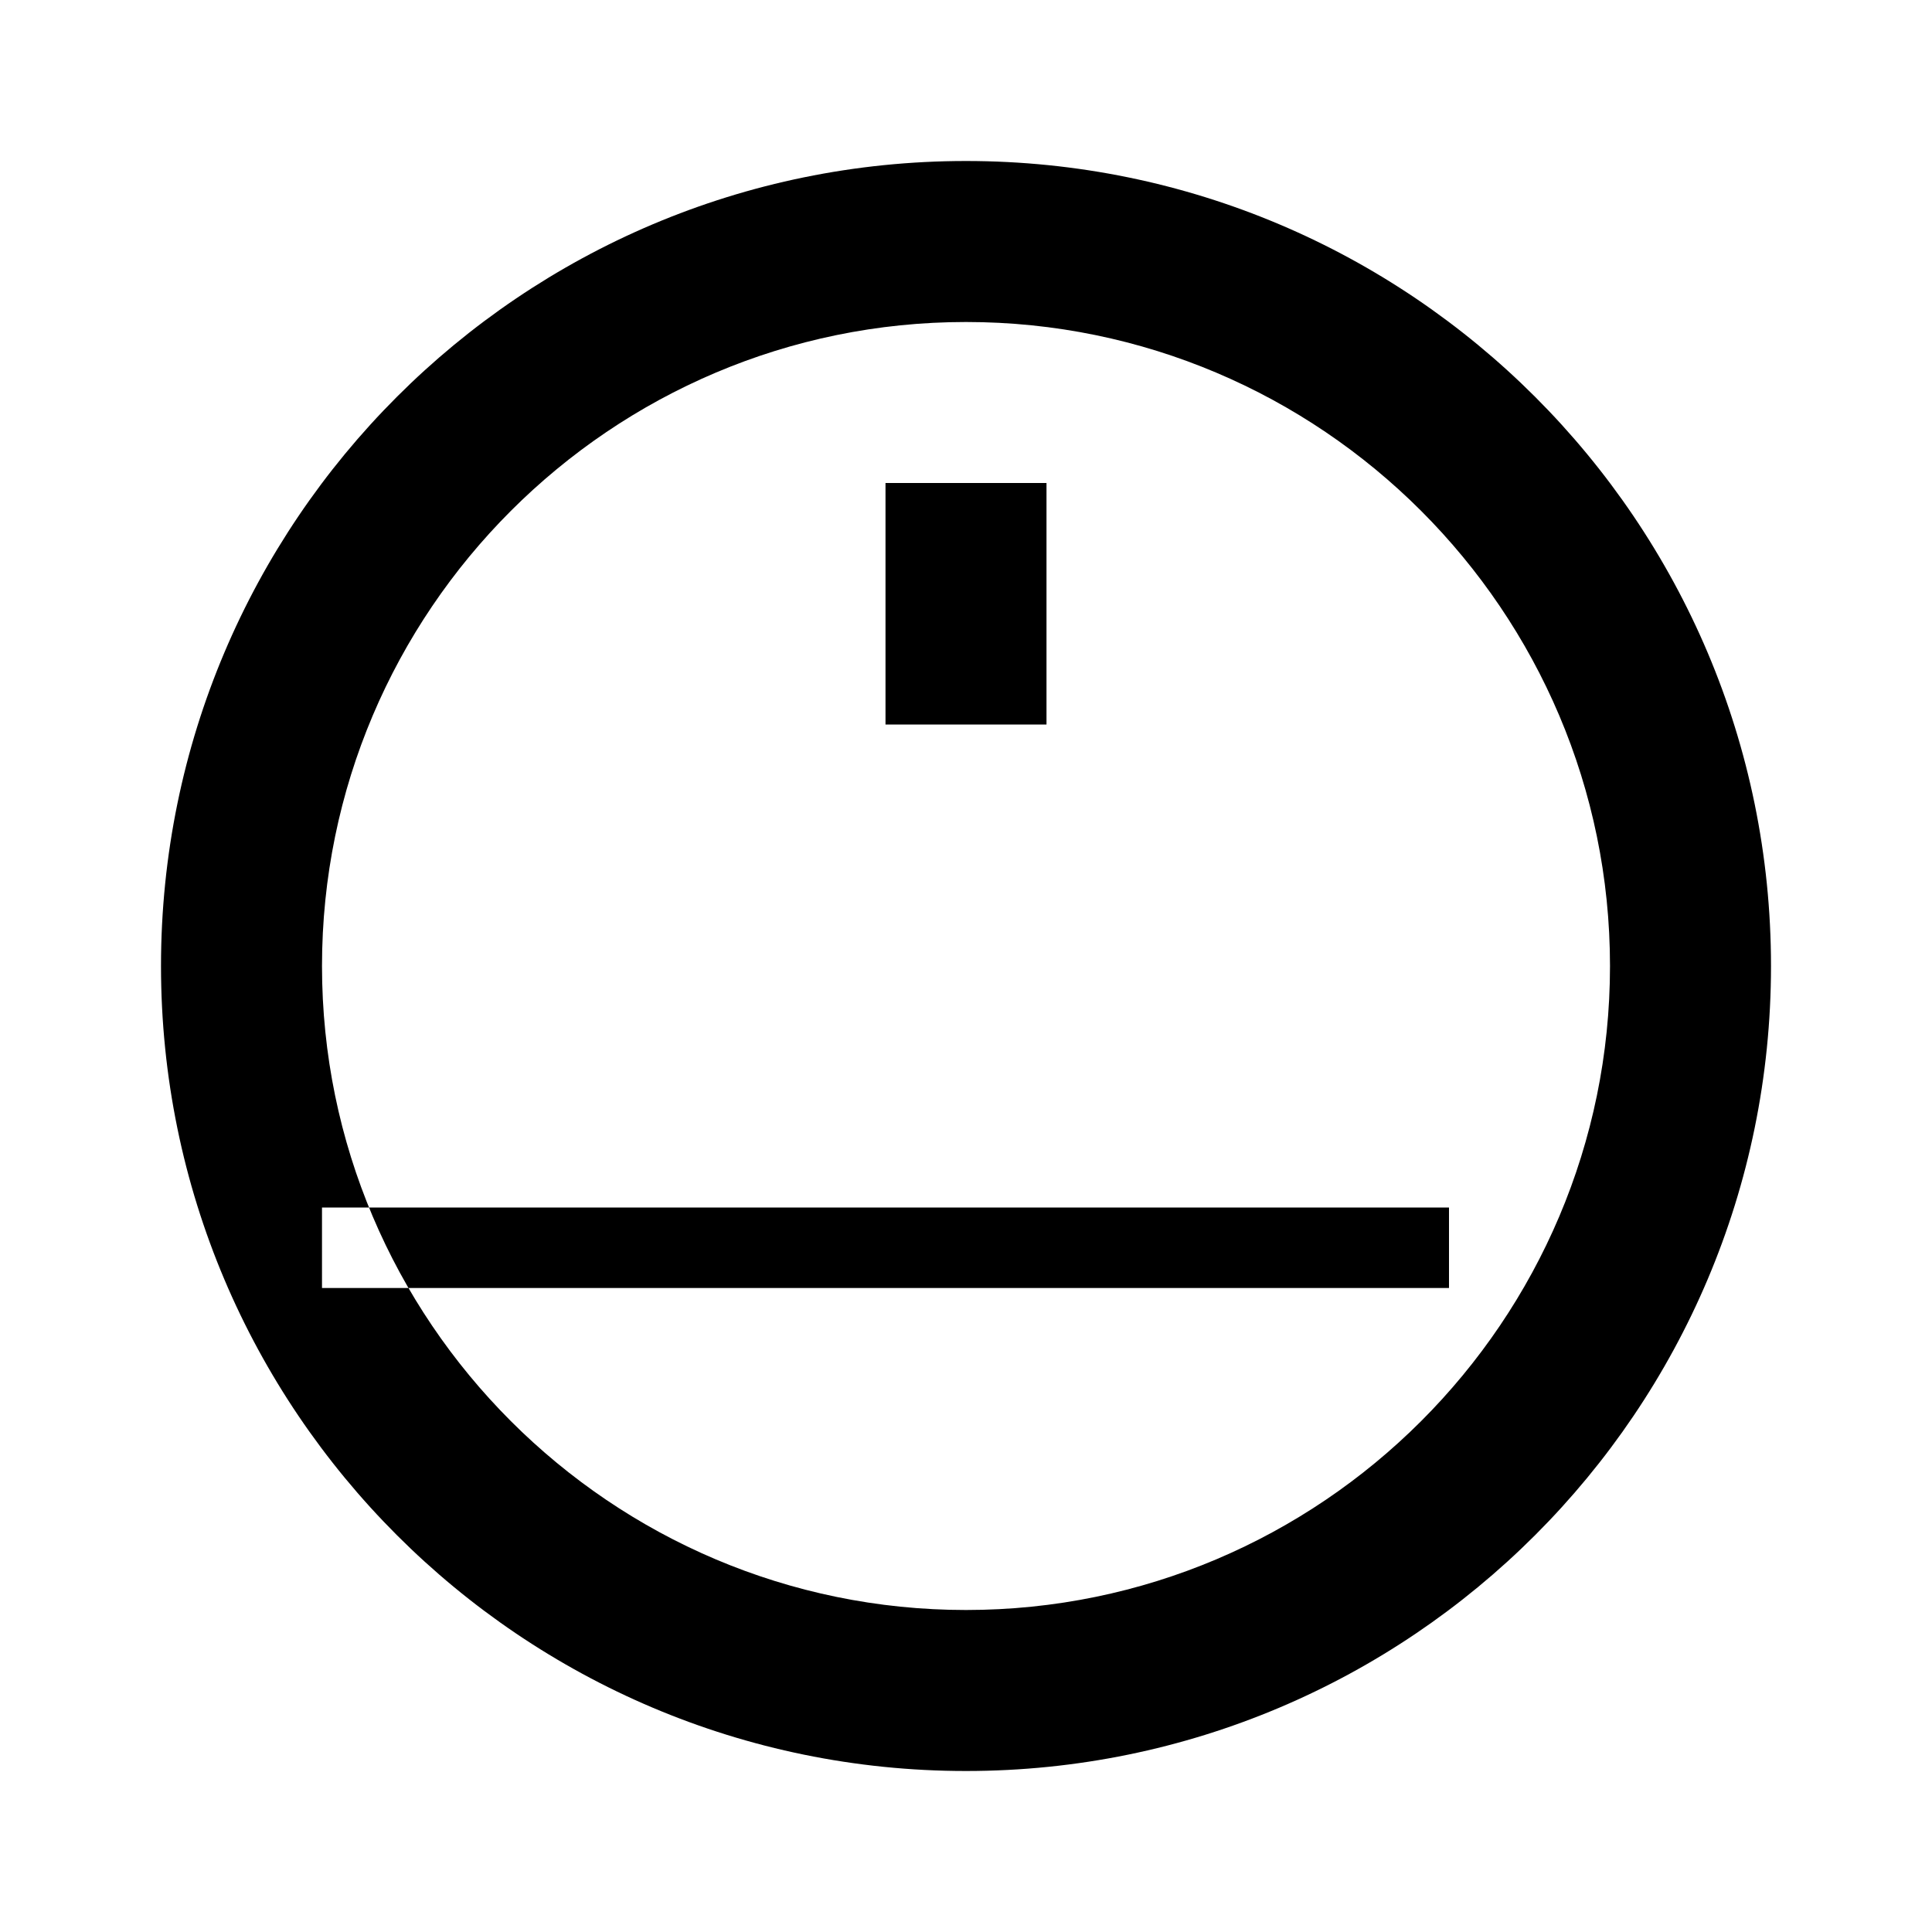 <svg xmlns="http://www.w3.org/2000/svg" viewBox="0 0 24 24" class="icon icon-moth">
<path d="M12 2C6.48 2 2 6.48 2 12s4.48 10 10 10 10-4.48 10-10S17.52 2 12 2zm0 18c-4.41 0-8-3.59-8-8s3.59-8 8-8 8 3.59 8 8-3.59 8-8 8zM11 6h2v3h-2zm-7 9h14v1H4z"/>
</svg>